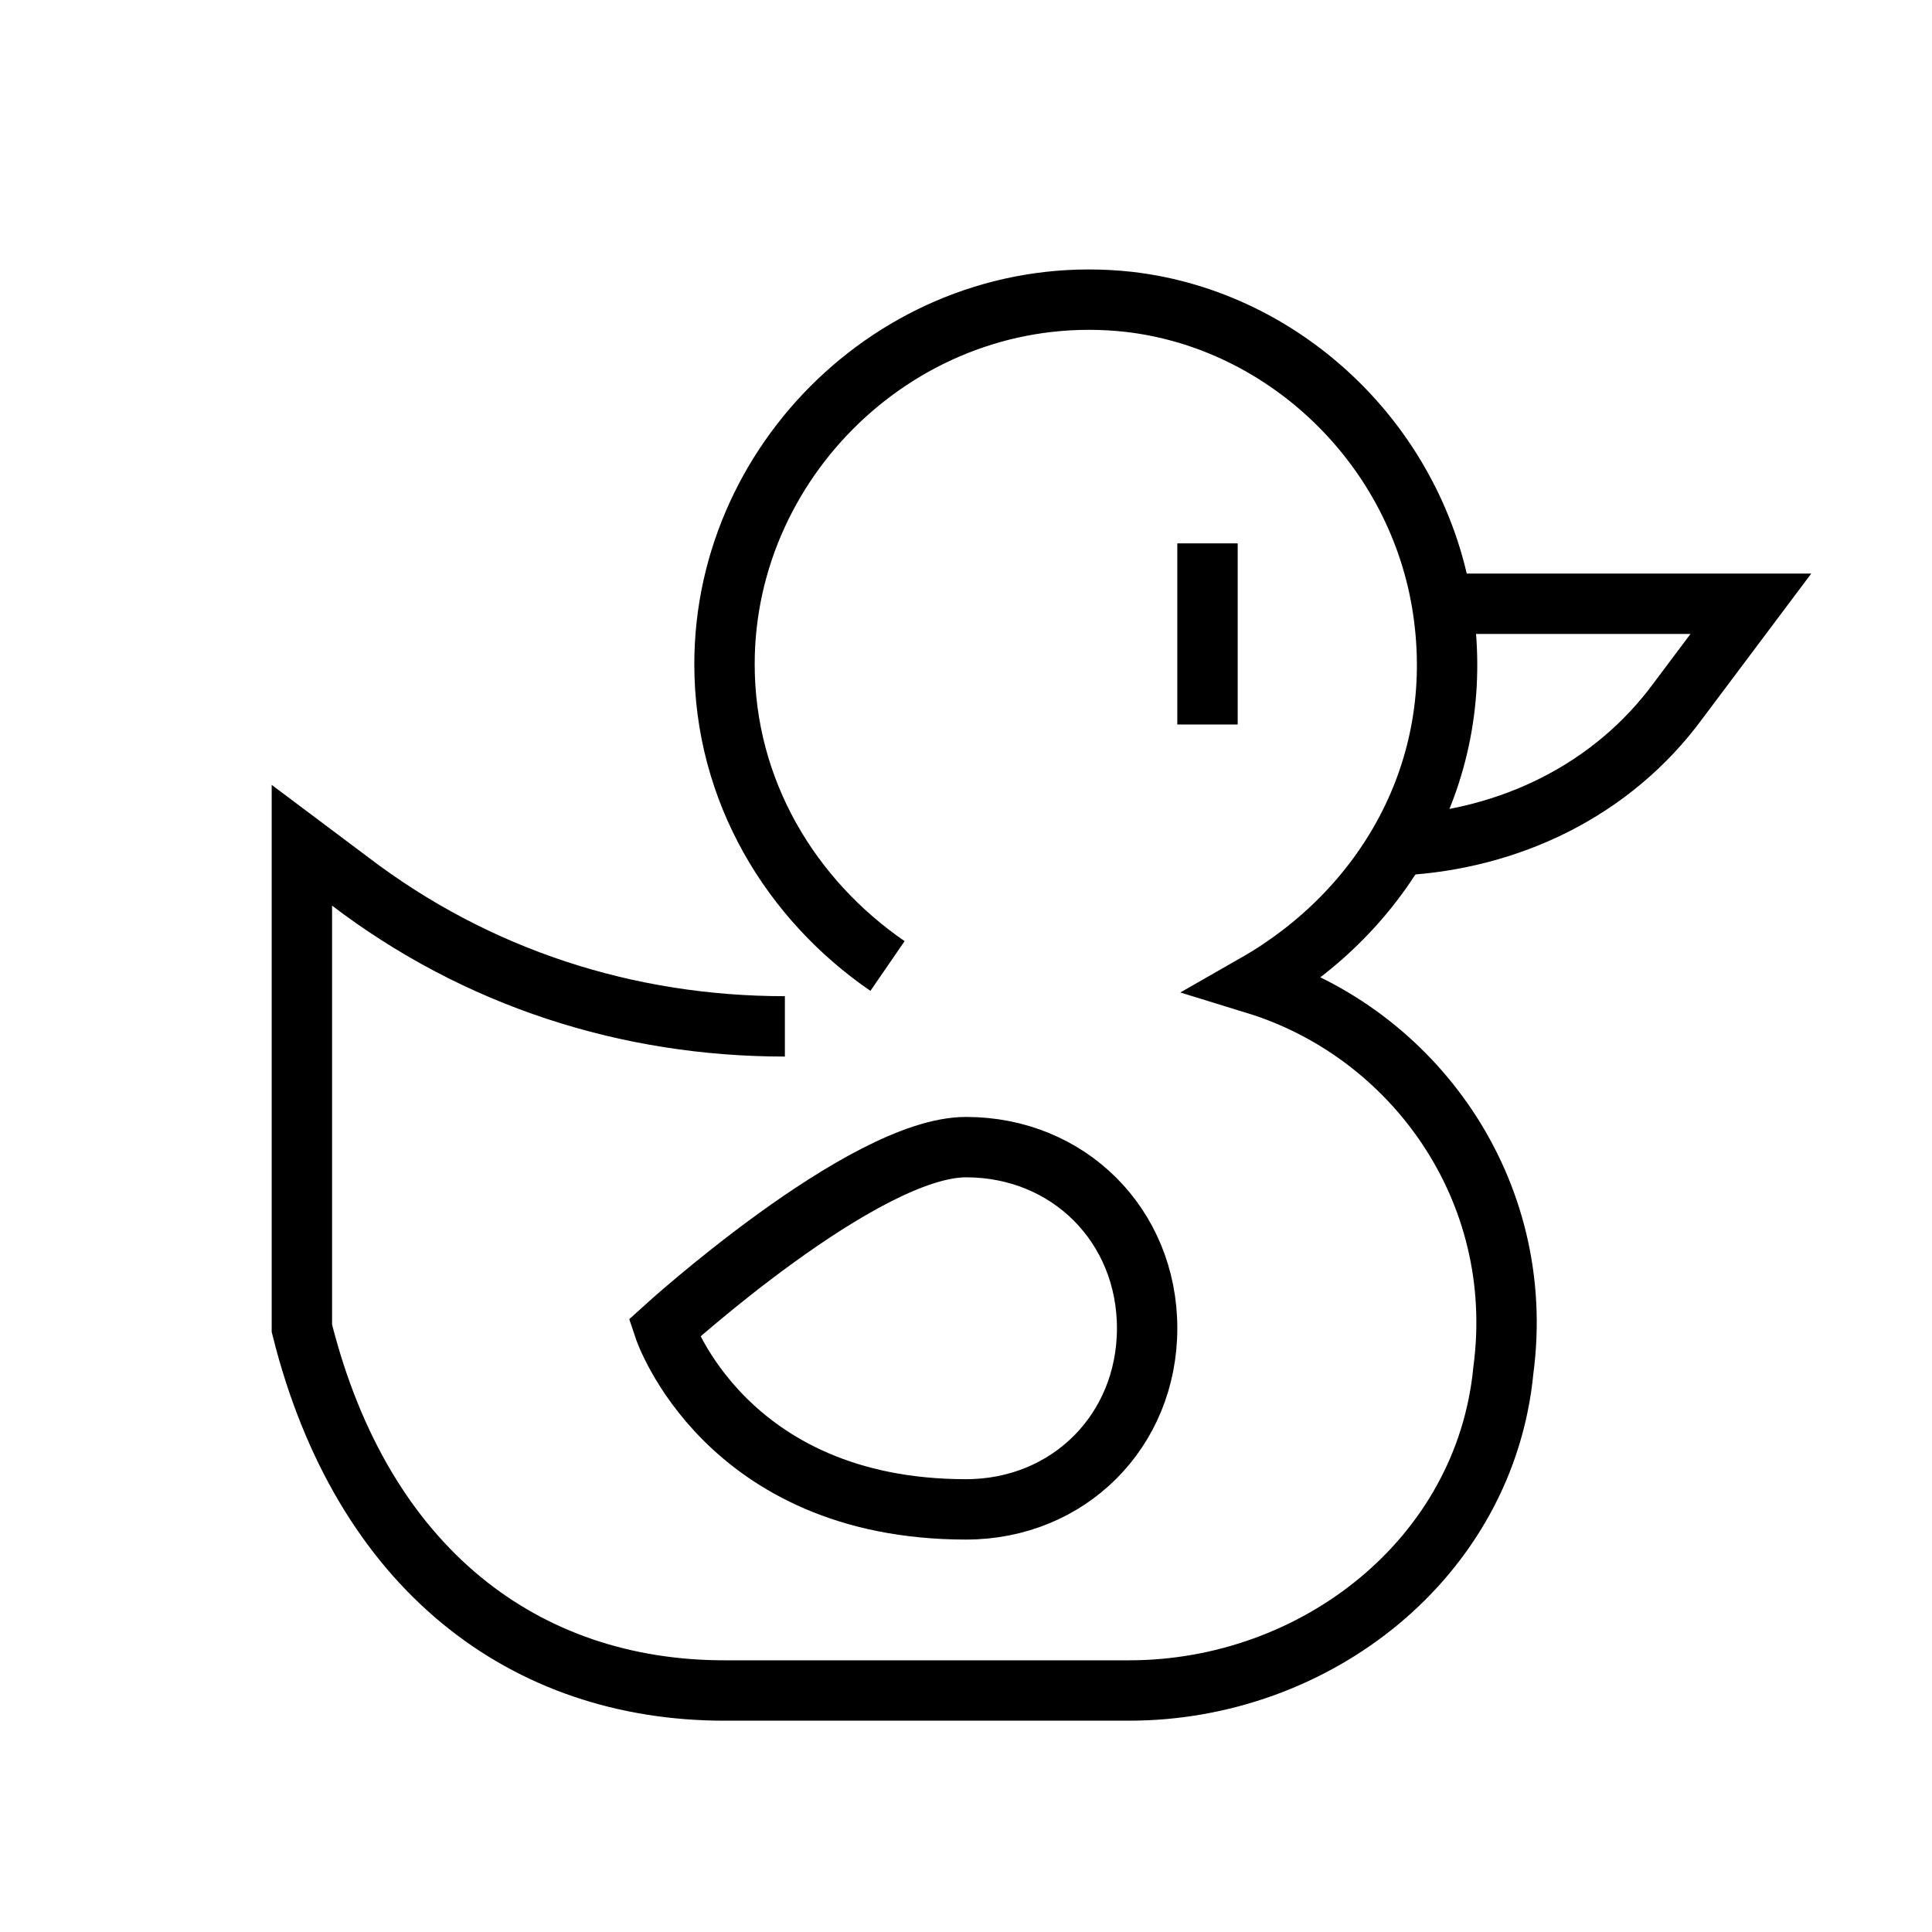 <svg version="1.1" id="Icons" xmlns="http://www.w3.org/2000/svg" xmlns:xlink="http://www.w3.org/1999/xlink" viewBox="0 0 32 32" xml:space="preserve" fill="#000000"><g id="SVGRepo_bgCarrier" strokeWidth="0"></g><g id="SVGRepo_tracerCarrier" strokeLinecap="round" strokeLinejoin="round"></g><g id="SVGRepo_iconCarrier"> <style type="text/css"> .st0{fill:none;stroke:#000000;strokeWidth:2;strokeLinecap:round;strokeLinejoin:round;stroke-miterlimit:10;} .st1{fill:none;stroke:#000000;strokeWidth:2;strokeLinejoin:round;stroke-miterlimit:10;} </style> <path class="st0" d="M14.7,16c-1.6-1.1-2.7-2.9-2.7-5c0-3.5,3.1-6.4,6.7-6c2.6,0.3,4.8,2.4,5.2,5.1c0.4,2.7-1,5-3.1,6.2 c2.6,0.8,4.5,3.4,4.1,6.4c-0.3,3.1-3.1,5.3-6.2,5.3L12,28c-3.3,0-6-2-7-6v-8l0.8,0.6C7.9,16.2,10.4,17,13,17h0"></path> <line class="st0" x1="20" y1="9" x2="20" y2="12"></line> <path class="st0" d="M23.2,14c1.8-0.1,3.5-0.9,4.6-2.4L29,10h-5"></path> <path class="st0" d="M19,22c0,1.7-1.3,3-3,3c-4,0-5-3-5-3s3.3-3,5-3S19,20.3,19,22z"></path> </g></svg>